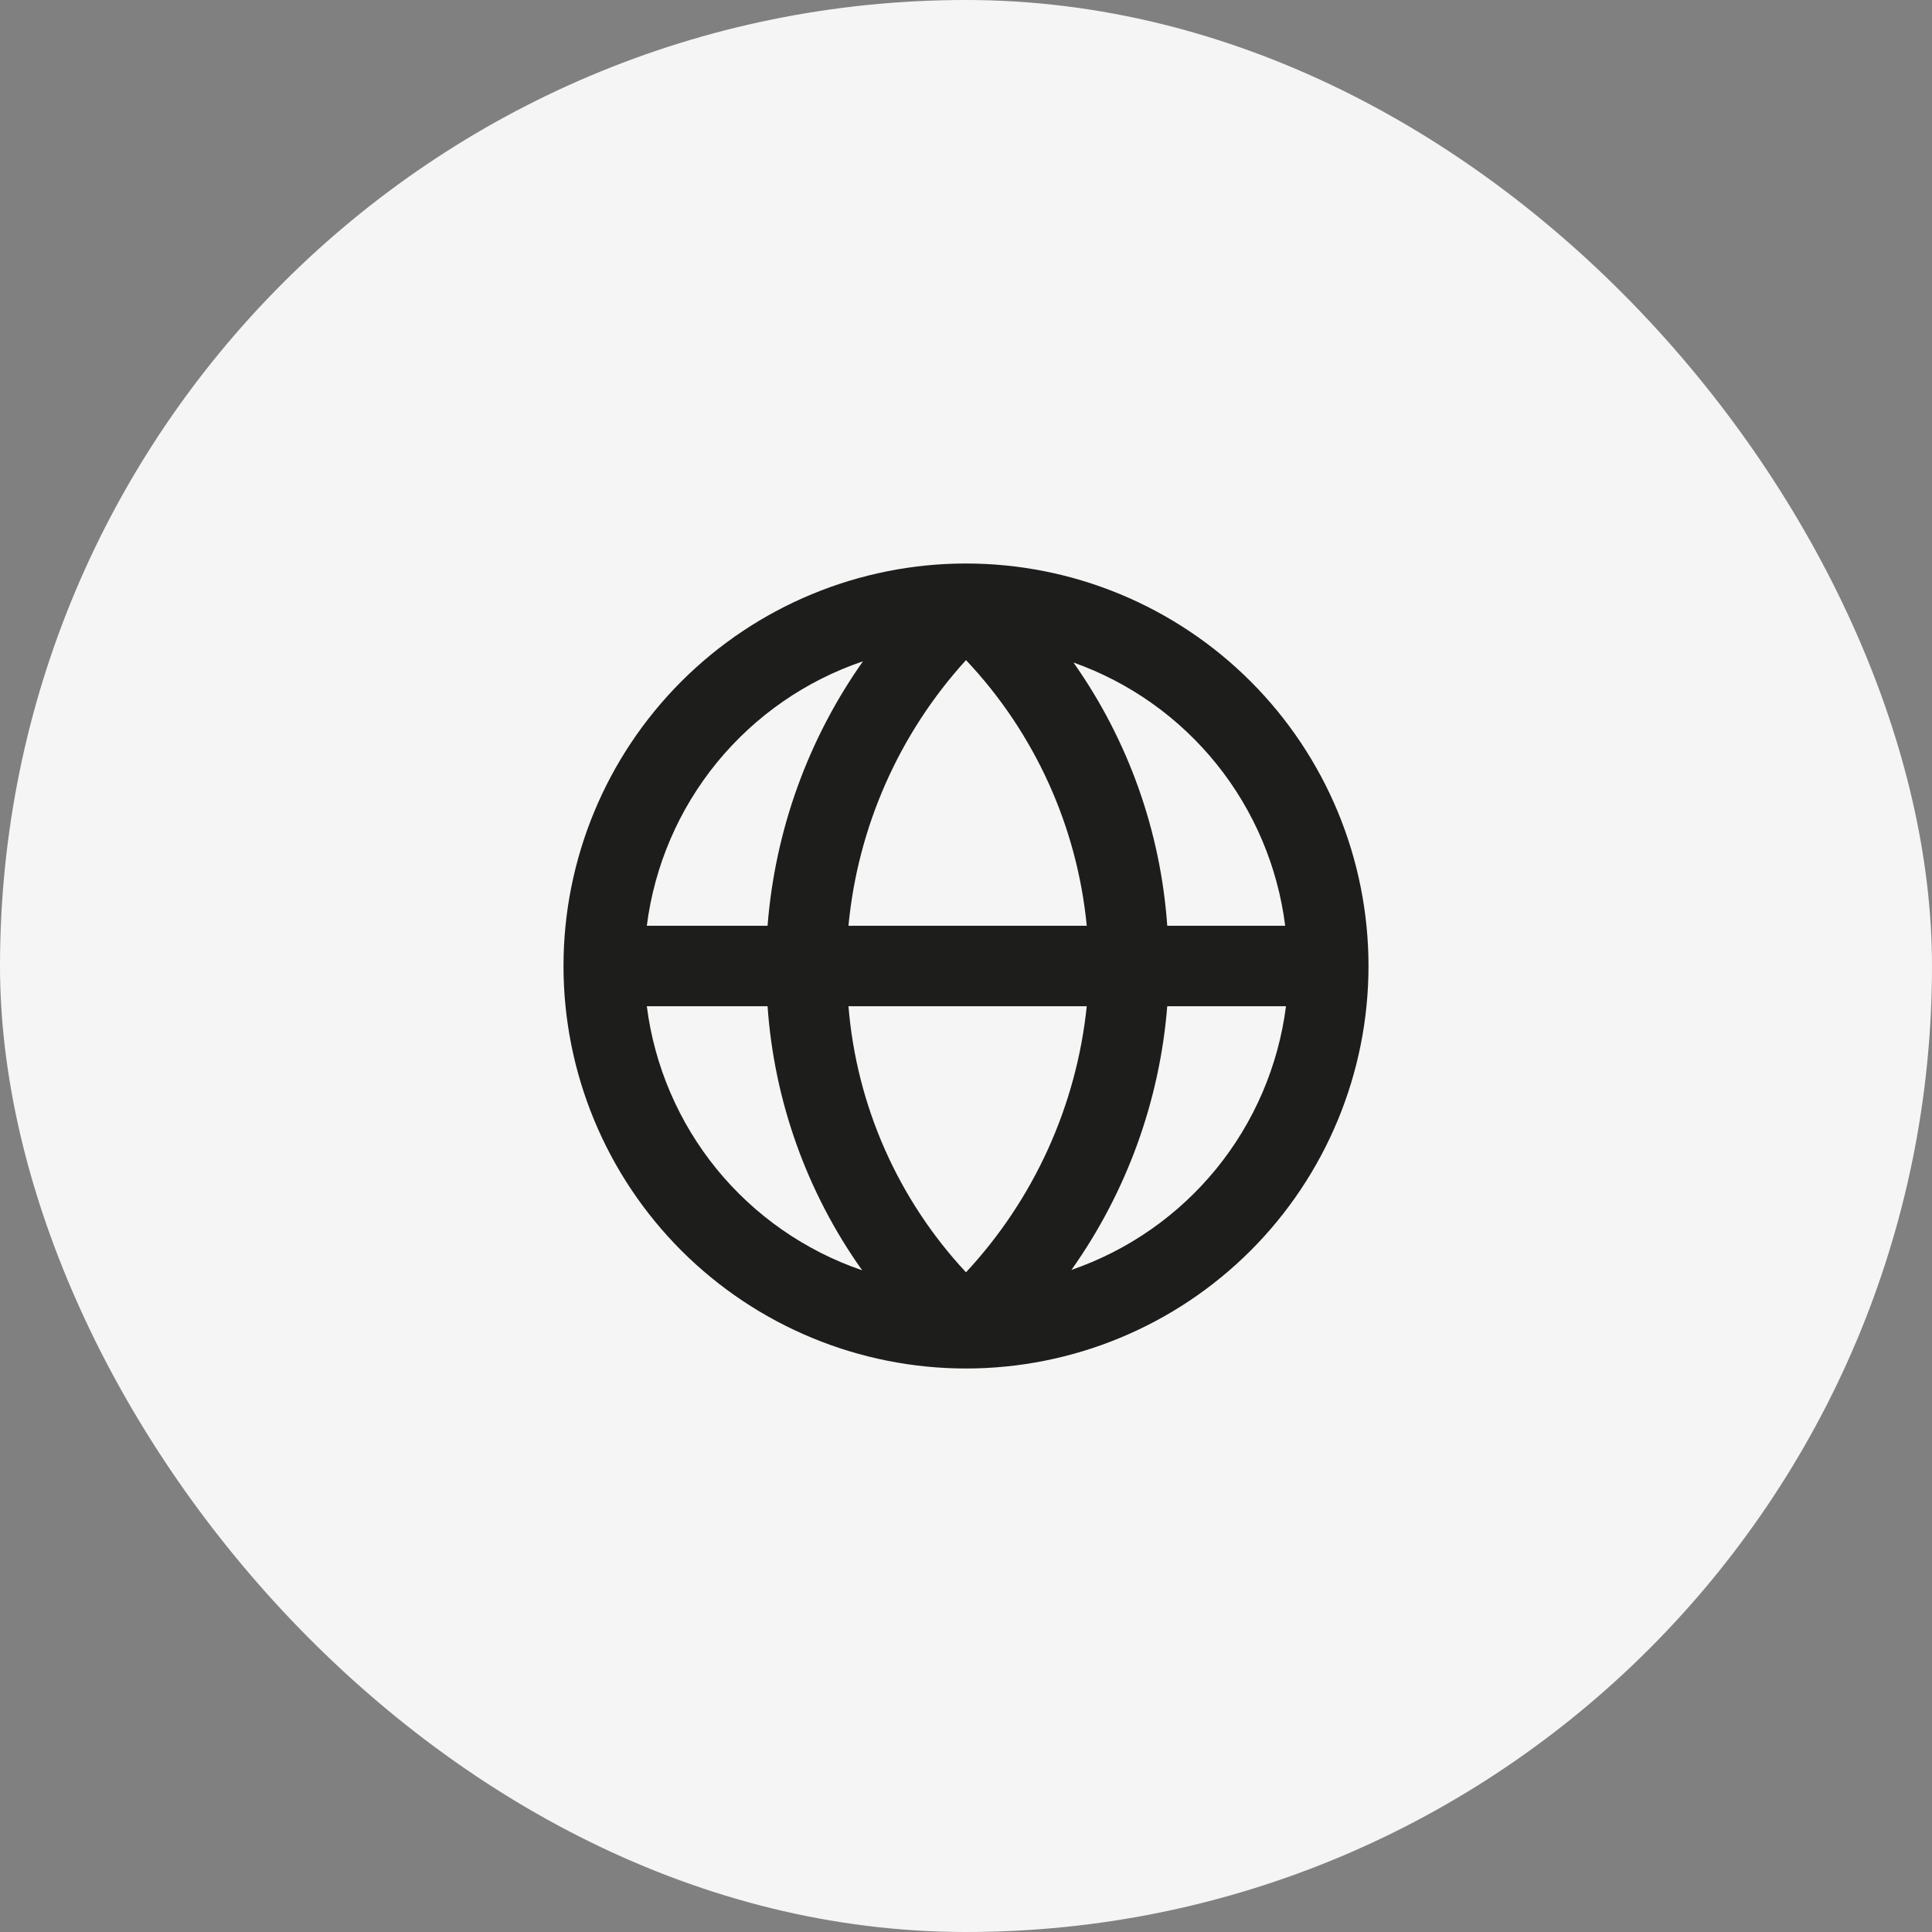 <svg width="48" height="48" viewBox="0 0 48 48" fill="none" xmlns="http://www.w3.org/2000/svg">
<rect x="0" y="0" width="48" height="48" fill="#808080" stroke="none"/>
<rect width="48" height="48" rx="24" fill="#F5F5F5"/>
<path d="M34 24C34 22.687 33.741 21.386 33.239 20.173C32.736 18.96 32 17.858 31.071 16.929C30.142 16 29.04 15.264 27.827 14.761C26.614 14.259 25.313 14 24 14C21.348 14 18.804 15.054 16.929 16.929C15.054 18.804 14 21.348 14 24C14 26.652 15.054 29.196 16.929 31.071C18.804 32.946 21.348 34 24 34C26.652 34 29.196 32.946 31.071 31.071C32.946 29.196 34 26.652 34 24ZM31.93 23H29C28.835 20.648 28.029 18.386 26.67 16.46C28.067 16.956 29.298 17.83 30.227 18.985C31.155 20.14 31.745 21.53 31.93 23ZM21.08 25H27C26.744 27.471 25.691 29.791 24 31.61C22.31 29.798 21.281 27.469 21.08 25ZM21.08 23C21.313 20.542 22.338 18.226 24 16.4C25.705 18.206 26.76 20.528 27 23H21.08ZM21.44 16.43C20.073 18.367 19.255 20.637 19.07 23H16.07C16.259 21.512 16.863 20.106 17.812 18.944C18.762 17.783 20.019 16.911 21.44 16.43ZM16.07 25H19.07C19.235 27.361 20.048 29.631 21.42 31.56C20.004 31.076 18.752 30.205 17.806 29.046C16.861 27.886 16.259 26.484 16.07 25ZM26.62 31.55C27.988 29.621 28.811 27.358 29 25H31.95C31.761 26.48 31.162 27.878 30.22 29.036C29.278 30.193 28.031 31.064 26.62 31.55Z" fill="#1D1D1B"/>
</svg>
